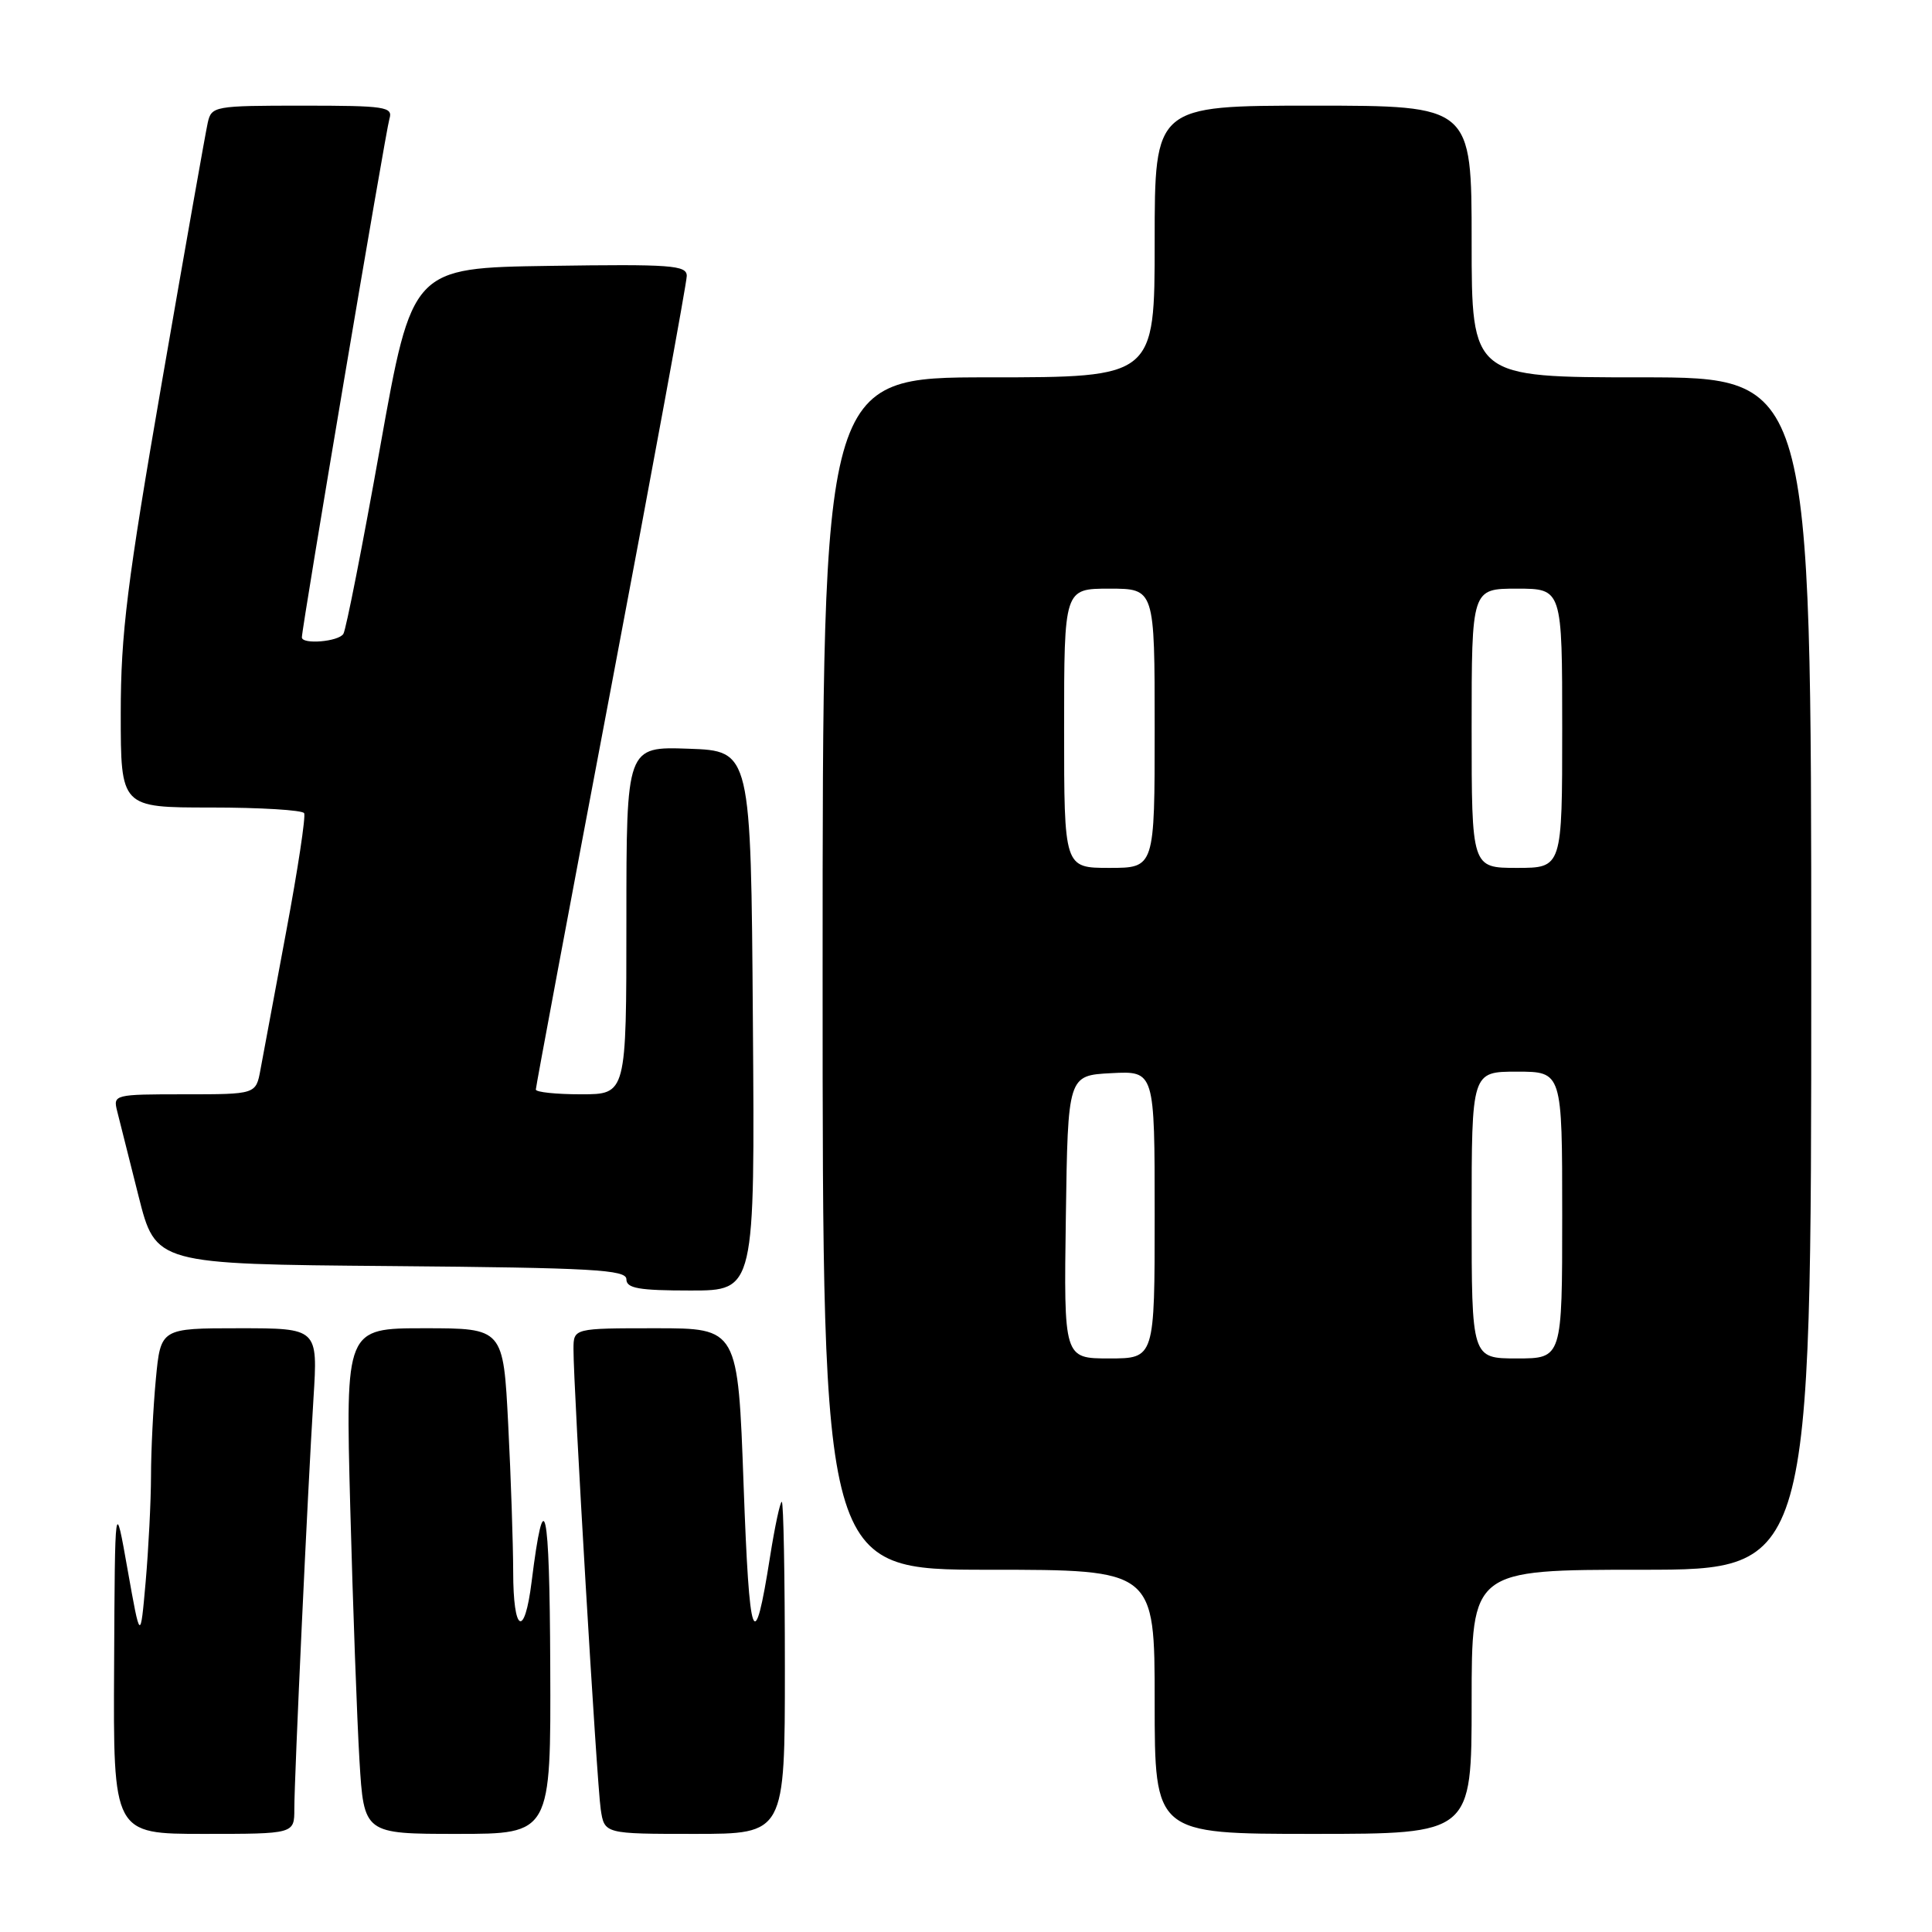 <?xml version="1.0" encoding="UTF-8" standalone="no"?>
<!DOCTYPE svg PUBLIC "-//W3C//DTD SVG 1.1//EN" "http://www.w3.org/Graphics/SVG/1.1/DTD/svg11.dtd" >
<svg xmlns="http://www.w3.org/2000/svg" xmlns:xlink="http://www.w3.org/1999/xlink" version="1.1" viewBox="0 0 256 256">
 <g >
 <path fill="currentColor"
d=" M 39.00 239.70 C 39.00 235.47 40.78 197.32 41.54 185.25 C 42.12 176.00 42.12 176.00 31.70 176.00 C 21.29 176.00 21.29 176.00 20.65 182.75 C 20.30 186.46 20.01 192.24 20.01 195.60 C 20.00 198.95 19.68 205.25 19.30 209.60 C 18.60 217.50 18.60 217.50 16.91 208.00 C 15.23 198.50 15.23 198.50 15.12 220.75 C 15.00 243.00 15.00 243.00 27.00 243.00 C 39.00 243.00 39.00 243.00 39.00 239.70 Z  M 72.91 220.75 C 72.83 199.34 72.12 196.15 70.44 209.60 C 69.50 217.16 68.00 216.34 68.00 208.25 C 67.99 204.54 67.70 195.76 67.34 188.75 C 66.69 176.00 66.69 176.00 56.23 176.00 C 45.78 176.00 45.78 176.00 46.41 199.75 C 46.76 212.81 47.31 227.89 47.63 233.25 C 48.22 243.00 48.22 243.00 60.61 243.00 C 73.00 243.00 73.00 243.00 72.91 220.75 Z  M 104.00 221.00 C 104.00 208.90 103.82 199.00 103.59 199.00 C 103.37 199.00 102.67 202.26 102.04 206.25 C 99.92 219.68 99.30 217.98 98.53 196.75 C 97.78 176.00 97.78 176.00 86.89 176.00 C 76.00 176.00 76.00 176.00 75.99 178.75 C 75.97 183.69 79.09 236.41 79.60 239.75 C 80.09 243.00 80.09 243.00 92.05 243.00 C 104.00 243.00 104.00 243.00 104.00 221.00 Z  M 195.00 225.50 C 195.00 208.00 195.00 208.00 217.50 208.00 C 240.00 208.00 240.00 208.00 240.00 129.00 C 240.00 50.00 240.00 50.00 217.50 50.00 C 195.00 50.00 195.00 50.00 195.00 32.00 C 195.00 14.00 195.00 14.00 174.00 14.00 C 153.00 14.00 153.00 14.00 153.00 32.00 C 153.00 50.00 153.00 50.00 131.00 50.00 C 109.00 50.00 109.00 50.00 109.00 129.00 C 109.00 208.00 109.00 208.00 131.00 208.00 C 153.00 208.00 153.00 208.00 153.00 225.50 C 153.00 243.00 153.00 243.00 174.00 243.00 C 195.00 243.00 195.00 243.00 195.00 225.50 Z  M 99.76 135.25 C 99.50 99.50 99.50 99.50 91.25 99.21 C 83.00 98.92 83.00 98.92 83.00 121.96 C 83.00 145.00 83.00 145.00 77.00 145.00 C 73.70 145.00 71.00 144.72 71.00 144.37 C 71.00 144.02 75.50 119.98 81.00 90.95 C 86.50 61.92 91.00 37.44 91.00 36.56 C 91.00 35.14 88.95 34.99 72.81 35.23 C 54.61 35.50 54.61 35.50 50.37 59.24 C 48.04 72.30 45.85 83.44 45.50 83.99 C 44.86 85.03 40.00 85.43 40.00 84.45 C 40.00 83.15 51.11 17.34 51.60 15.75 C 52.09 14.15 51.10 14.00 40.09 14.00 C 28.41 14.00 28.02 14.07 27.53 16.25 C 27.25 17.49 24.54 32.81 21.51 50.29 C 16.83 77.31 16.00 83.95 16.00 94.54 C 16.00 107.00 16.00 107.00 27.94 107.00 C 34.51 107.00 40.07 107.34 40.30 107.75 C 40.53 108.16 39.46 115.25 37.91 123.50 C 36.37 131.75 34.84 139.96 34.51 141.75 C 33.91 145.00 33.91 145.00 24.44 145.00 C 15.11 145.00 14.97 145.04 15.53 147.25 C 15.84 148.49 17.12 153.55 18.36 158.50 C 20.63 167.50 20.63 167.50 51.81 167.76 C 78.62 167.99 83.00 168.24 83.00 169.51 C 83.00 170.71 84.65 171.00 91.51 171.00 C 100.03 171.00 100.03 171.00 99.76 135.25 Z  M 141.23 161.25 C 141.50 142.50 141.50 142.50 147.25 142.20 C 153.00 141.90 153.00 141.90 153.00 160.95 C 153.00 180.00 153.00 180.00 146.98 180.00 C 140.96 180.00 140.96 180.00 141.23 161.25 Z  M 195.00 161.00 C 195.00 142.00 195.00 142.00 201.00 142.00 C 207.00 142.00 207.00 142.00 207.00 161.00 C 207.00 180.00 207.00 180.00 201.00 180.00 C 195.00 180.00 195.00 180.00 195.00 161.00 Z  M 141.00 96.50 C 141.00 78.00 141.00 78.00 147.00 78.00 C 153.00 78.00 153.00 78.00 153.00 96.50 C 153.00 115.00 153.00 115.00 147.00 115.00 C 141.00 115.00 141.00 115.00 141.00 96.50 Z  M 195.00 96.50 C 195.00 78.00 195.00 78.00 201.00 78.00 C 207.00 78.00 207.00 78.00 207.00 96.50 C 207.00 115.00 207.00 115.00 201.00 115.00 C 195.00 115.00 195.00 115.00 195.00 96.50 Z "/>
</g>
</svg>